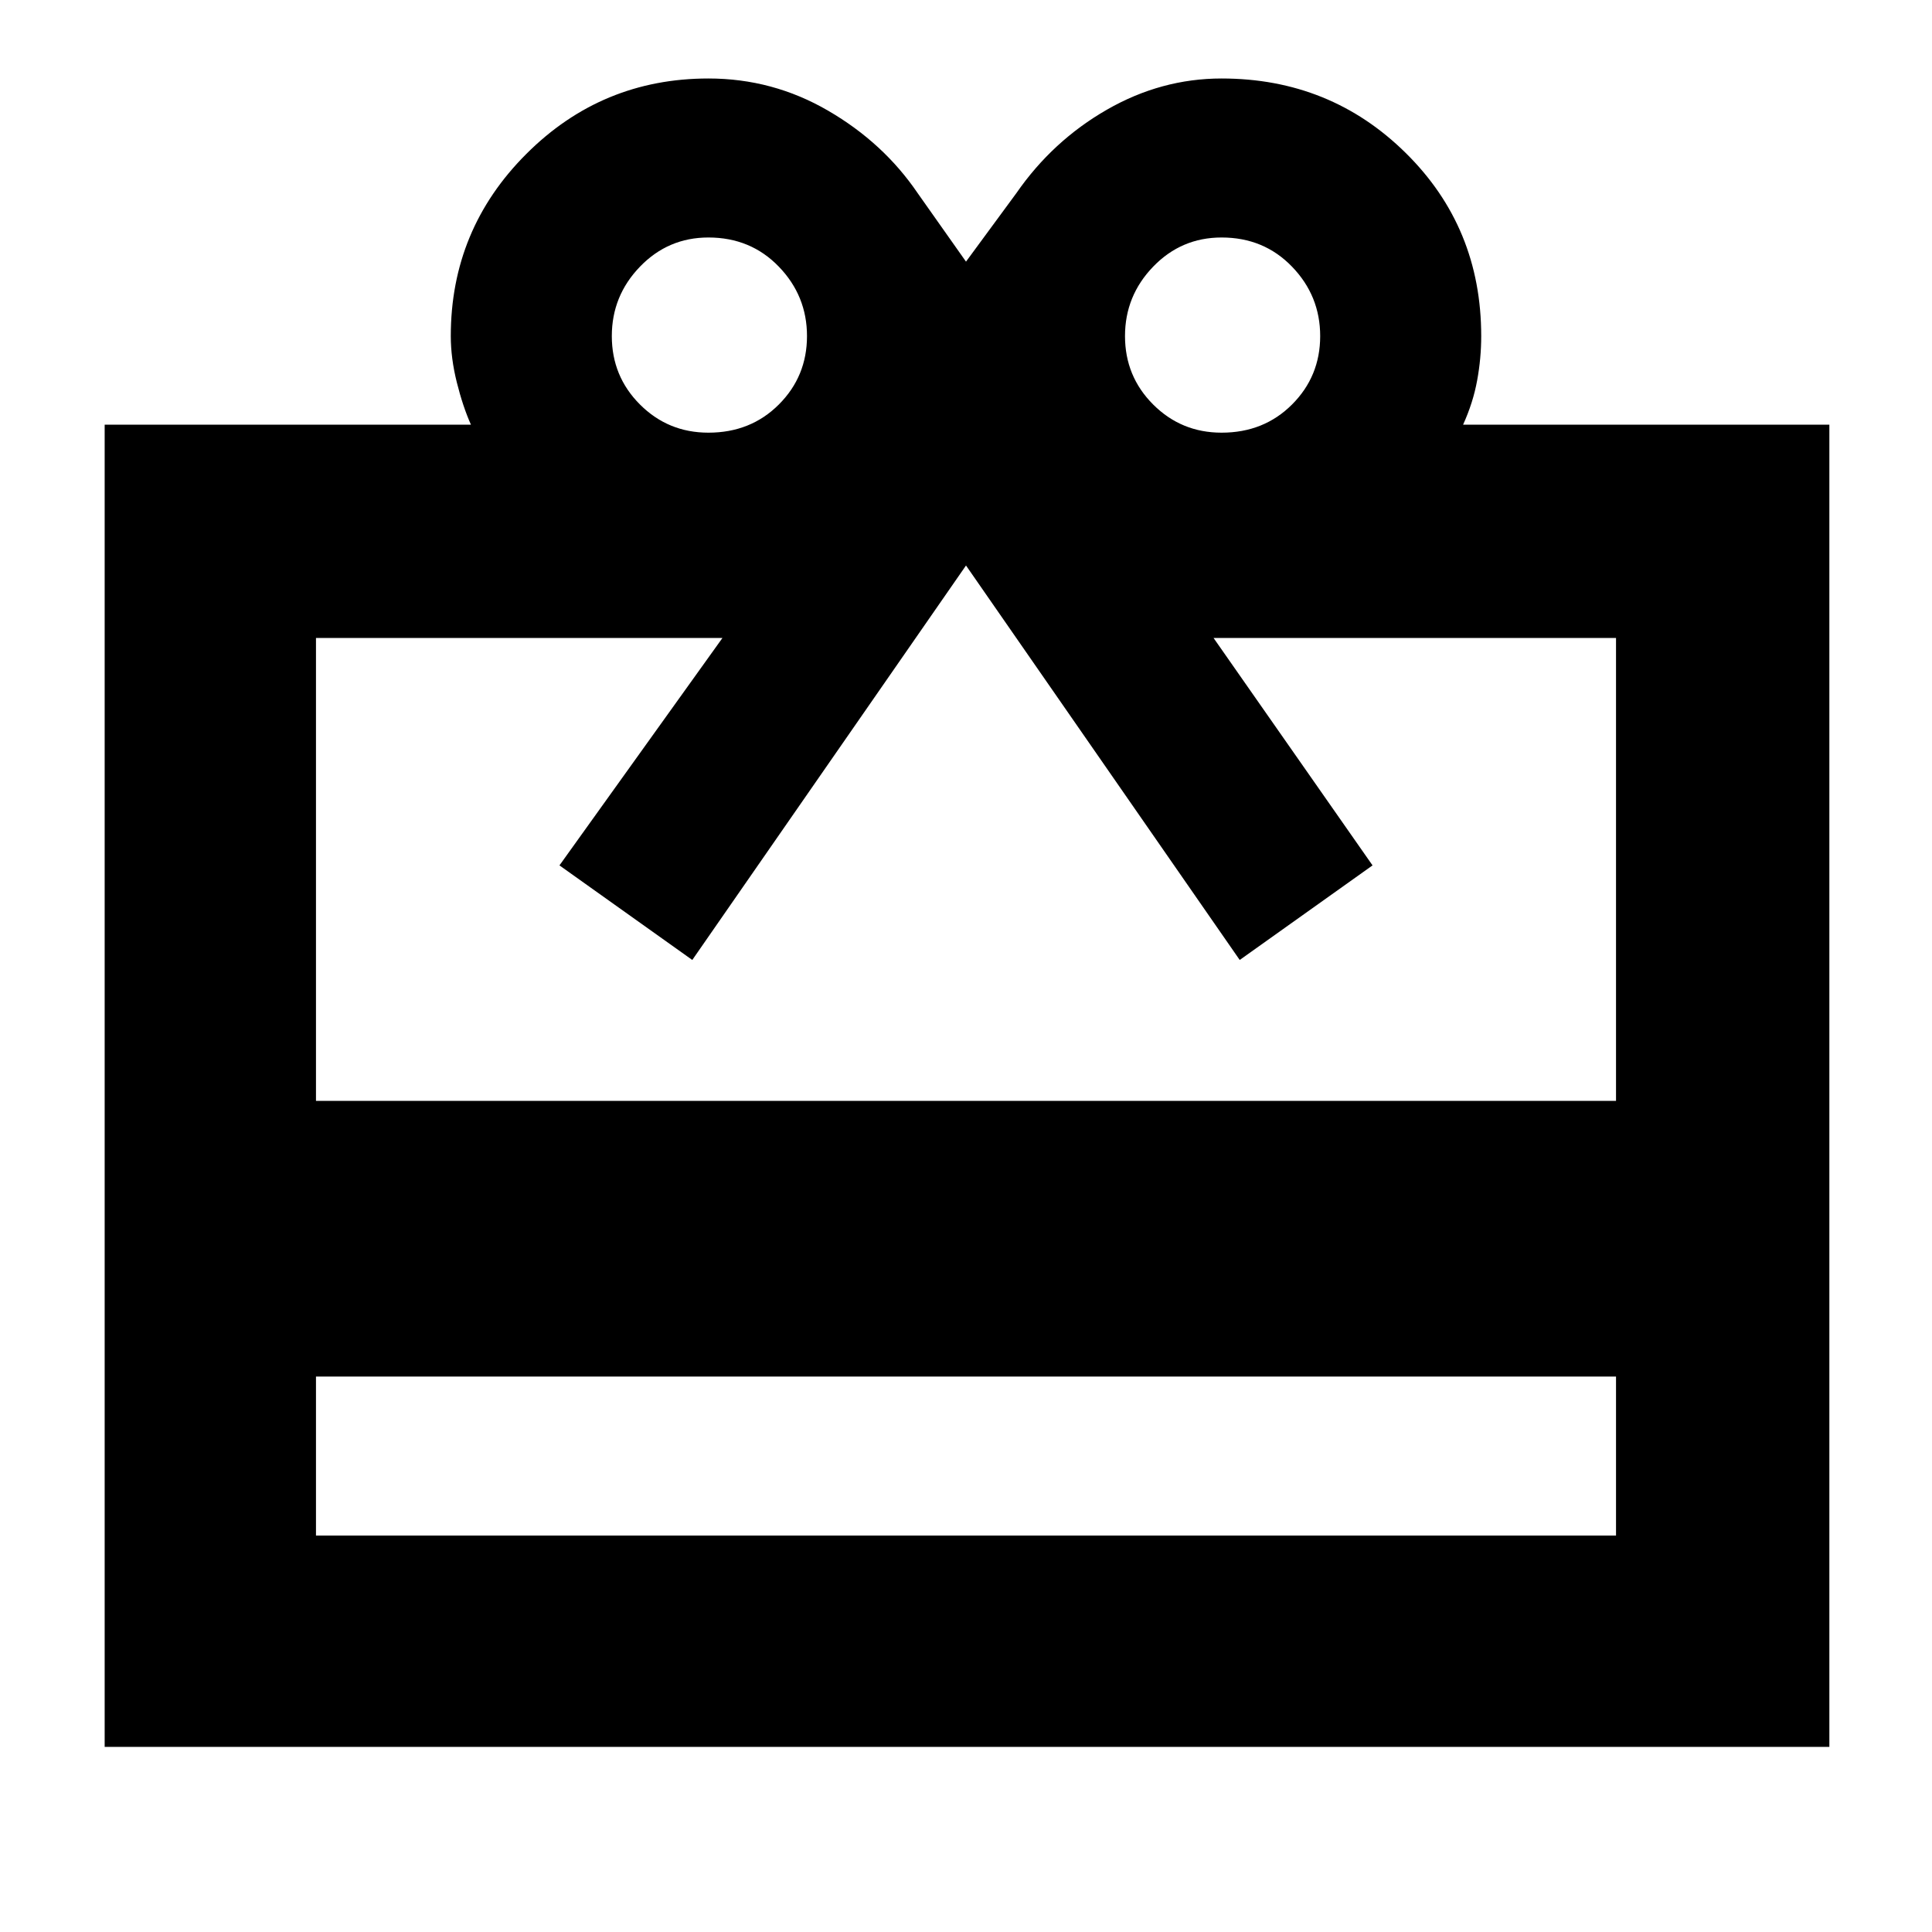 <svg xmlns="http://www.w3.org/2000/svg" height="40" width="40"><path d="M6.542 28.5v3.292h26.916V28.5Zm-4.375 7.667V8.792H9.75q-.167-.375-.292-.875-.125-.5-.125-.959 0-2.208 1.563-3.77 1.562-1.563 3.771-1.563 1.333 0 2.479.667Q18.292 2.958 19 4l1 1.417L21.042 4q.75-1.083 1.875-1.729 1.125-.646 2.375-.646 2.25 0 3.812 1.542 1.563 1.541 1.563 3.791 0 .459-.084.917-.083.458-.291.917h7.583v27.375Zm4.375-13.375h26.916v-9.584h-8.333l3.292 4.709-2.75 1.958L20 11.708l-5.667 8.167-2.75-1.958 3.375-4.709H6.542Zm8.125-13.834q.875 0 1.458-.583t.583-1.417q0-.833-.583-1.437-.583-.604-1.458-.604-.834 0-1.417.604-.583.604-.583 1.437 0 .834.583 1.417.583.583 1.417.583Zm10.625 0q.875 0 1.458-.583t.583-1.417q0-.833-.583-1.437-.583-.604-1.458-.604-.834 0-1.417.604-.583.604-.583 1.437 0 .834.583 1.417.583.583 1.417.583Z"/></svg>